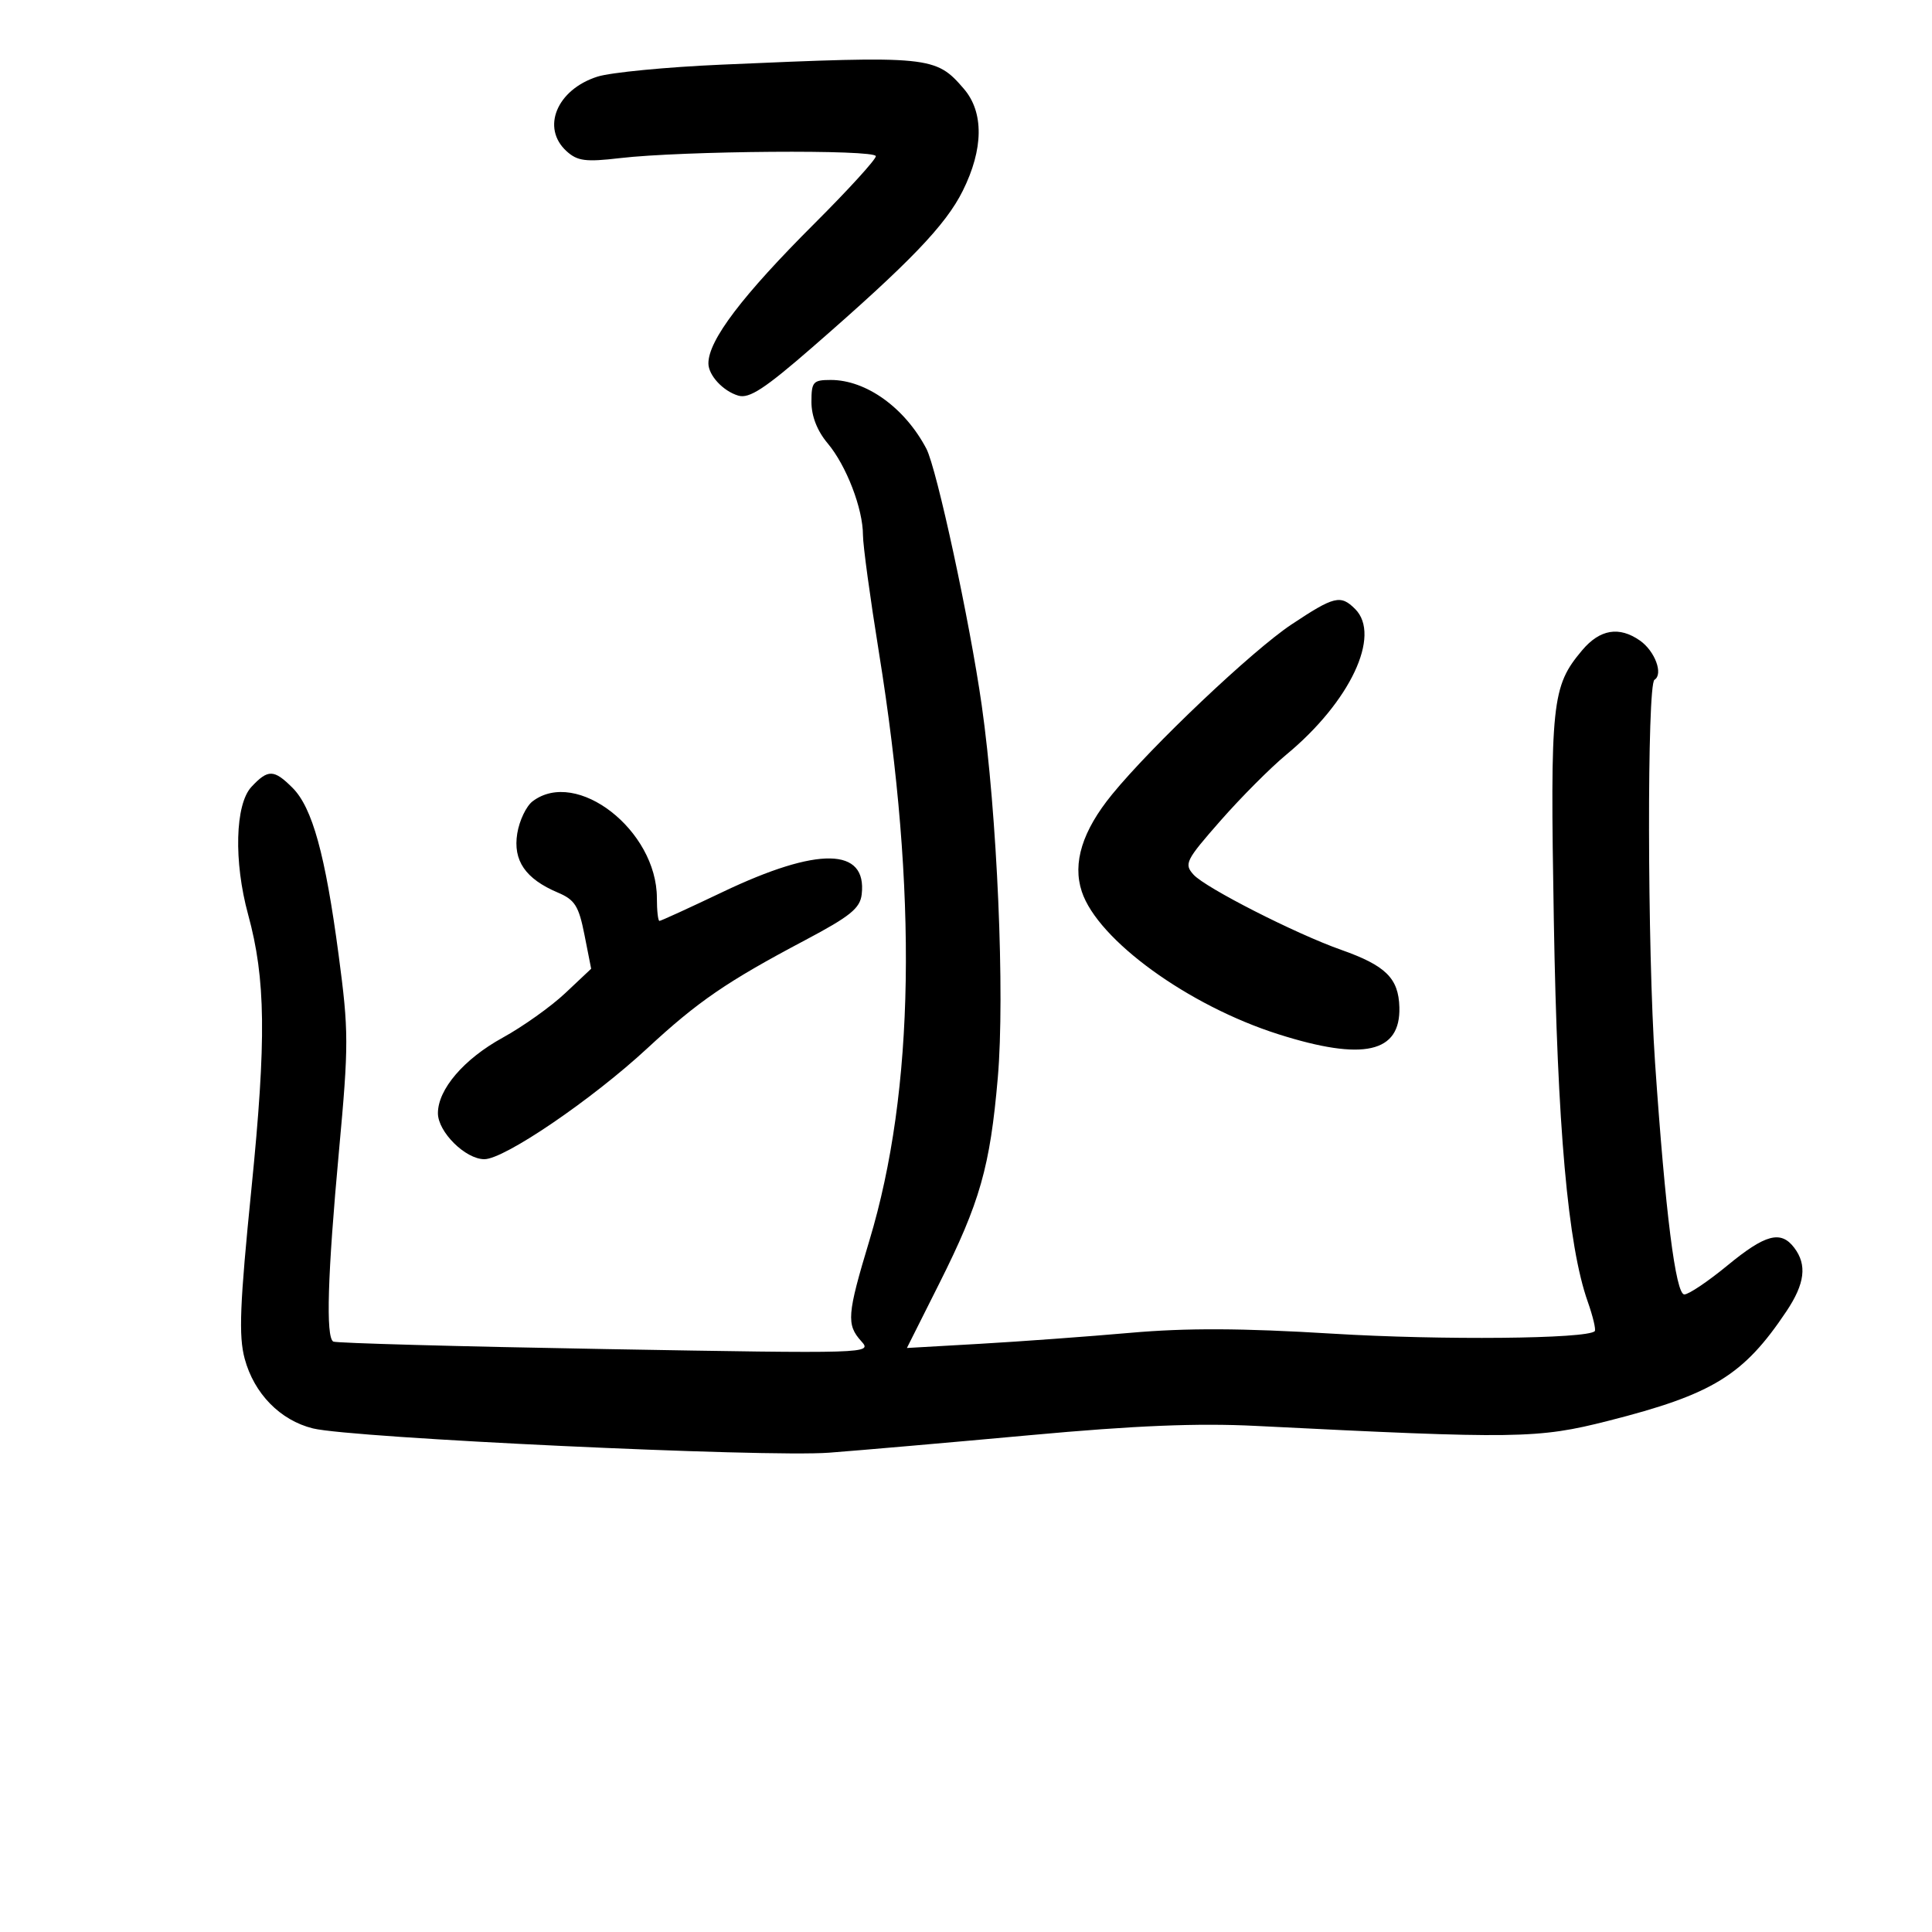 <svg xmlns="http://www.w3.org/2000/svg" width="300" height="300" viewBox="0 0 300 300" version="1.1">
	<path d="M 112 10.040 C 103.475 10.413, 94.826 11.249, 92.779 11.898 C 86.458 13.903, 83.990 19.871, 87.988 23.489 C 89.667 25.009, 90.945 25.174, 96.238 24.555 C 106.007 23.411, 136 23.186, 136 24.256 C 136 24.773, 131.740 29.448, 126.534 34.646 C 115.258 45.903, 110 52.829, 110 56.423 C 110 58.276, 112.277 60.732, 114.644 61.433 C 116.341 61.935, 118.737 60.371, 126.144 53.925 C 141.292 40.741, 146.831 34.979, 149.493 29.639 C 152.732 23.138, 152.795 17.427, 149.666 13.789 C 145.293 8.704, 144.442 8.619, 112 10.040 M 126 62.423 C 126 64.620, 126.900 66.916, 128.512 68.832 C 131.420 72.288, 134 78.993, 134 83.093 C 134 84.656, 135.110 92.812, 136.466 101.217 C 142.522 138.739, 142.031 169.305, 134.998 192.632 C 131.526 204.148, 131.404 205.683, 133.750 208.276 C 135.478 210.186, 134.985 210.201, 94 209.483 C 71.175 209.083, 52.163 208.559, 51.750 208.319 C 50.572 207.632, 50.860 197.998, 52.634 178.741 C 54.161 162.166, 54.158 160.133, 52.576 148.241 C 50.508 132.686, 48.500 125.409, 45.427 122.336 C 42.535 119.444, 41.616 119.423, 39.039 122.189 C 36.509 124.905, 36.279 133.774, 38.526 142 C 41.263 152.022, 41.376 161.336, 39.043 184.576 C 37.234 202.583, 37.041 207.440, 37.994 210.979 C 39.455 216.404, 43.513 220.548, 48.592 221.803 C 54.647 223.299, 118.905 226.319, 128.762 225.572 C 133.568 225.207, 147.625 223.981, 160 222.848 C 176.296 221.355, 185.947 220.960, 195 221.414 C 235.617 223.453, 238.782 223.407, 249.727 220.628 C 265.976 216.503, 270.744 213.571, 277.401 203.610 C 280.268 199.320, 280.625 196.407, 278.608 193.750 C 276.528 191.010, 274.133 191.645, 268.236 196.500 C 265.230 198.975, 262.218 201, 261.542 201 C 260.197 201, 258.592 188.284, 256.996 165 C 255.796 147.494, 255.734 106.283, 256.906 105.558 C 258.311 104.690, 256.983 101.101, 254.653 99.469 C 251.423 97.207, 248.422 97.710, 245.675 100.975 C 240.946 106.594, 240.698 108.966, 241.277 142.912 C 241.824 175.022, 243.456 193.373, 246.541 202.116 C 247.355 204.424, 247.844 206.489, 247.628 206.705 C 246.428 207.906, 223.811 208.120, 206.951 207.092 C 192.783 206.227, 184.241 206.192, 175.500 206.961 C 168.900 207.543, 158.398 208.310, 152.162 208.667 L 140.823 209.315 145.833 199.333 C 152.174 186.697, 153.736 181.207, 154.938 167.341 C 156.057 154.435, 154.847 126.411, 152.440 109.500 C 150.590 96.506, 145.461 72.747, 143.841 69.665 C 140.500 63.314, 134.499 59, 129.004 59 C 126.250 59, 126 59.285, 126 62.423 M 200.529 96.976 C 194.472 101.003, 178.842 115.812, 172.678 123.364 C 168.065 129.016, 166.513 133.995, 167.980 138.440 C 170.462 145.960, 184.501 156.149, 198.510 160.597 C 211.702 164.787, 217.495 163.492, 217.294 156.400 C 217.167 151.894, 215.174 149.932, 208.234 147.482 C 201.192 144.996, 187.186 137.863, 185.338 135.822 C 183.829 134.154, 184.103 133.605, 189.515 127.440 C 192.701 123.811, 197.305 119.191, 199.748 117.171 C 209.632 108.998, 214.518 98.661, 210.429 94.571 C 208.169 92.312, 207.184 92.552, 200.529 96.976 M 82.704 124.425 C 81.717 125.174, 80.644 127.420, 80.320 129.416 C 79.637 133.624, 81.583 136.464, 86.608 138.592 C 89.269 139.719, 89.867 140.666, 90.757 145.167 L 91.796 150.425 87.774 154.213 C 85.562 156.297, 81.188 159.411, 78.054 161.133 C 72.032 164.444, 68 169.145, 68 172.857 C 68 175.768, 72.274 180, 75.213 180 C 78.317 180, 91.886 170.767, 100.500 162.793 C 108.406 155.474, 112.826 152.444, 125 146 C 132.022 142.282, 133.553 141.044, 133.804 138.876 C 134.651 131.569, 127.040 131.439, 112.223 138.505 C 107.038 140.977, 102.618 143, 102.398 143 C 102.179 143, 102 141.403, 102 139.450 C 102 128.938, 89.544 119.238, 82.704 124.425" stroke="none" fill="black" fill-rule="evenodd"/>
</svg>